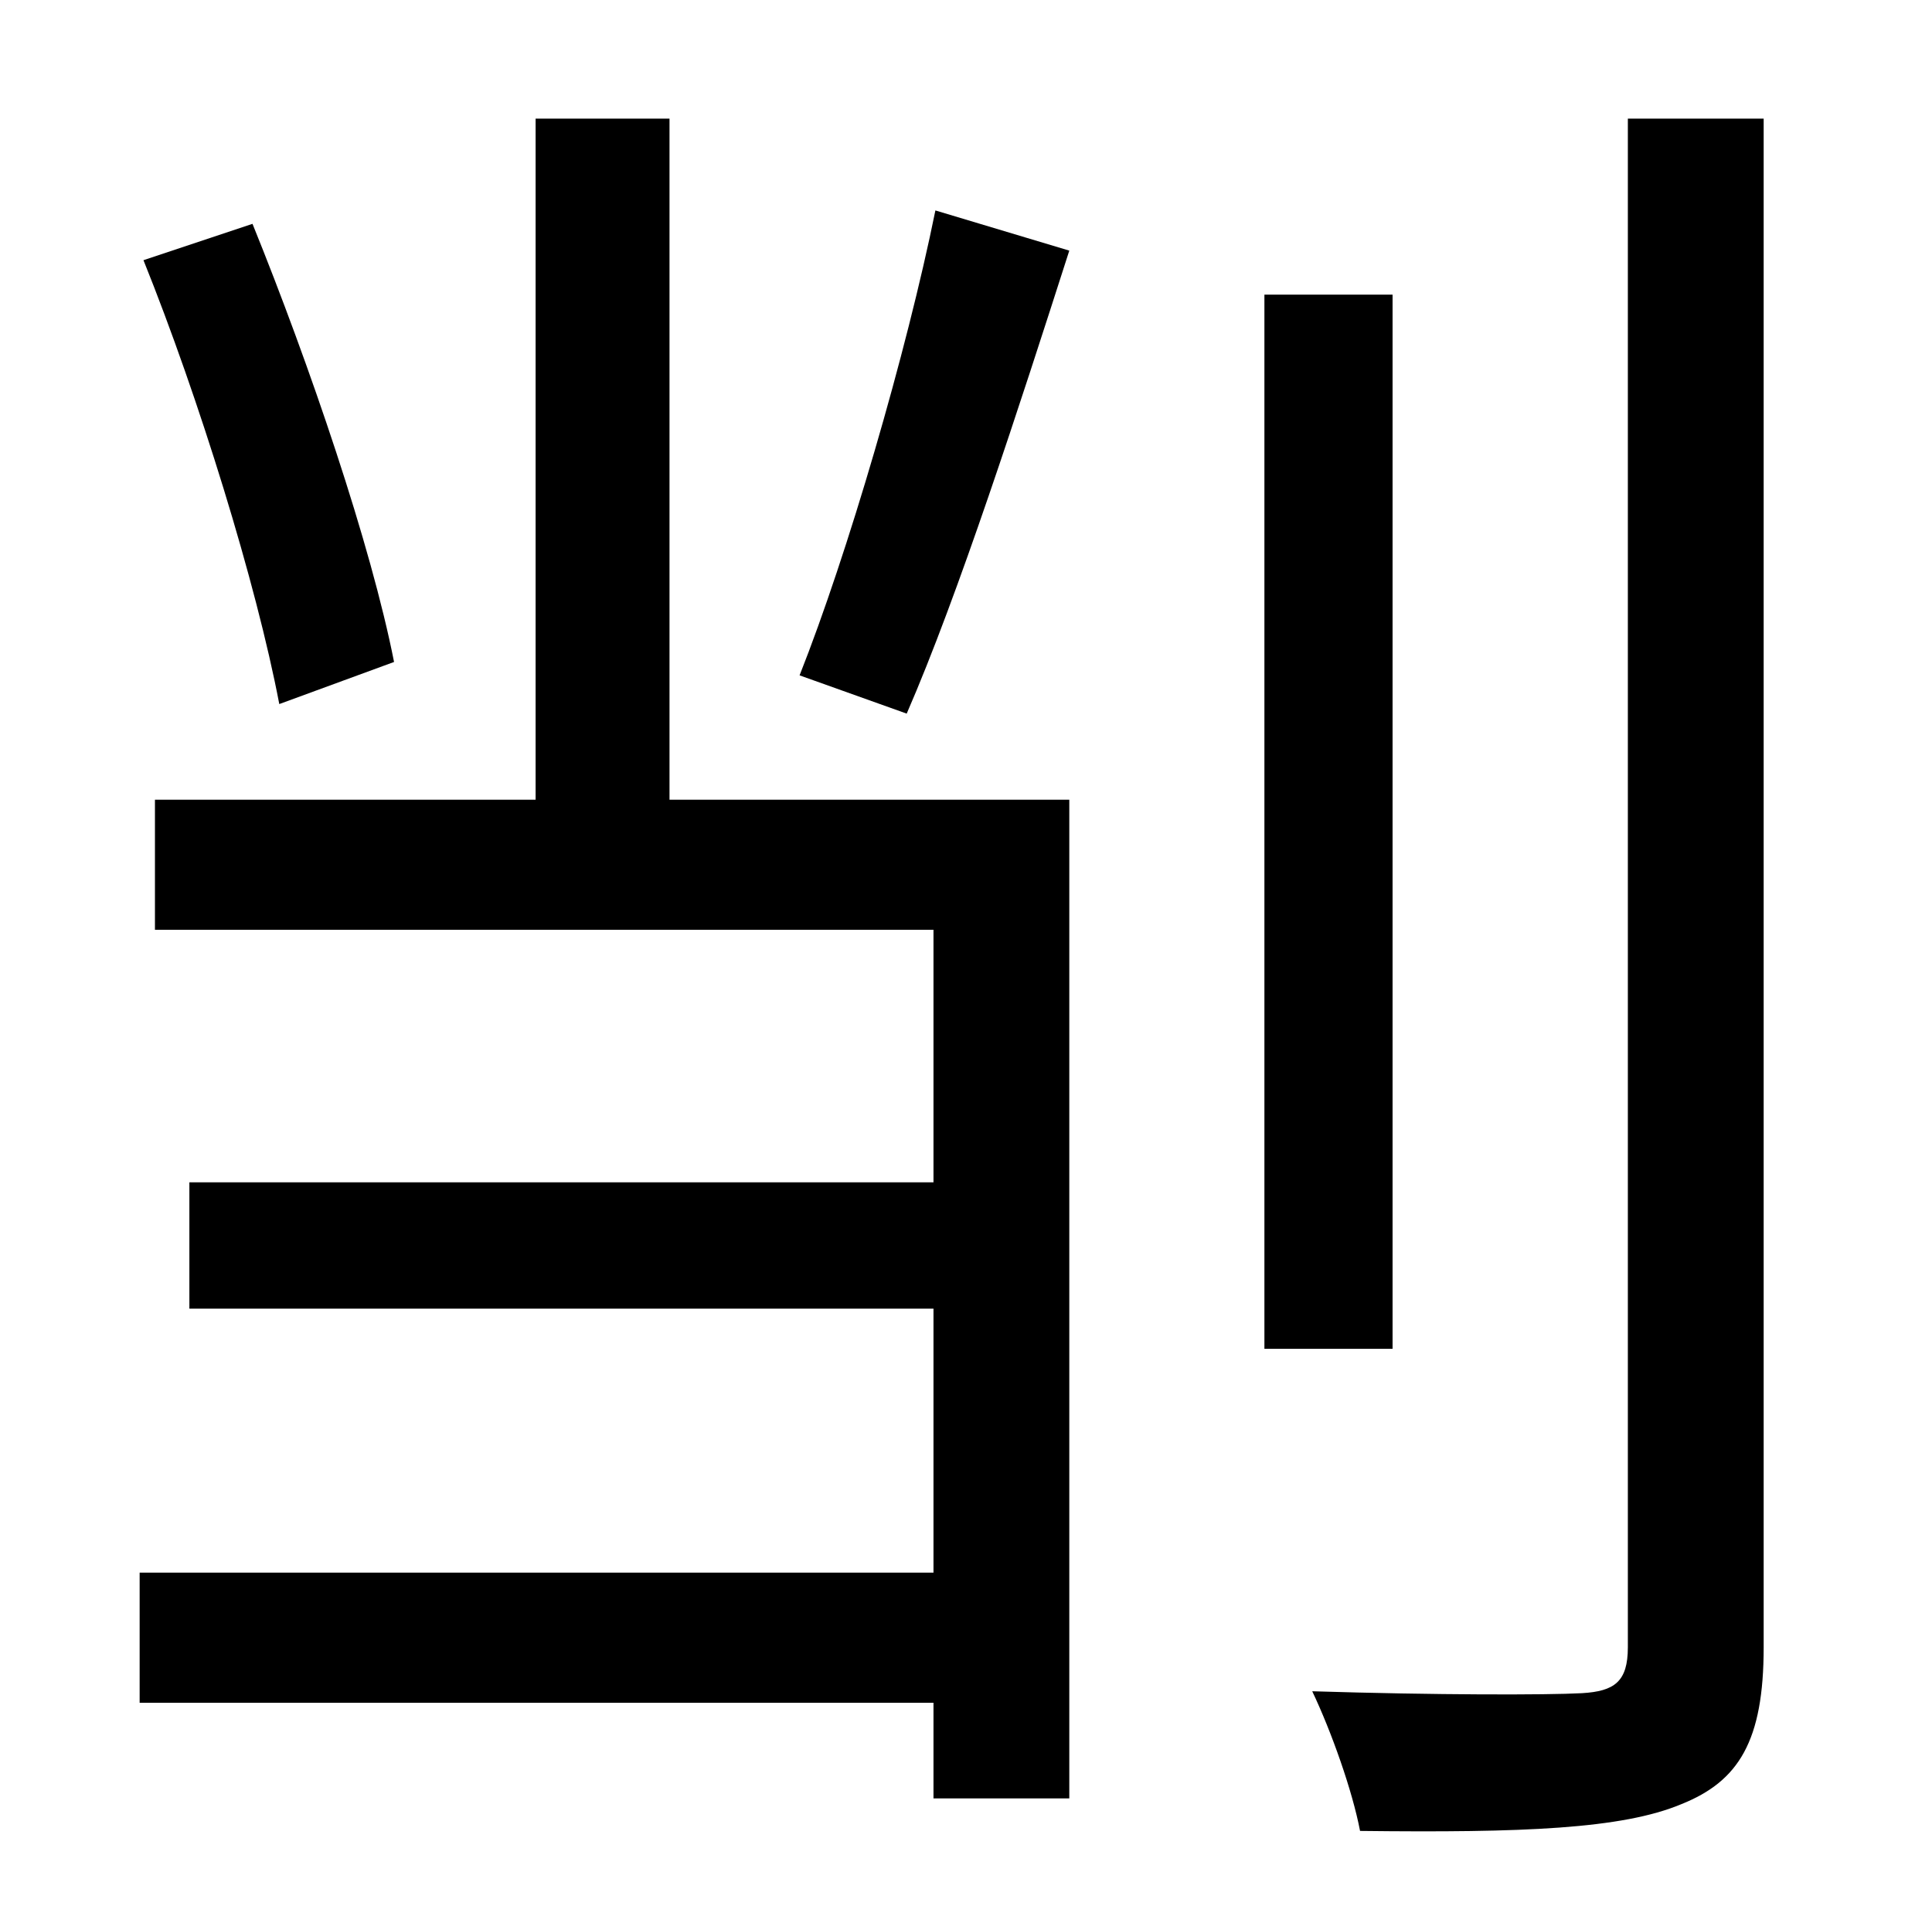 <?xml version="1.0" standalone="no"?>
<!DOCTYPE svg PUBLIC "-//W3C//DTD SVG 1.1//EN" "http://www.w3.org/Graphics/SVG/1.1/DTD/svg11.dtd" >
<svg xmlns="http://www.w3.org/2000/svg" xmlns:xlink="http://www.w3.org/1999/xlink" version="1.1" viewBox="-10 0 1010 1000">
   <path fill="currentColor"
d="M196 346l-60 22c-12 -63 -42 -160 -71 -232l57 -19c30 74 62 168 74 229zM340 62v356h209v522h-71v-50h-415v-68h415v-138h-389v-66h389v-132h-407v-68h199v-356h70zM464 373l-56 -20c25 -63 56 -169 71 -243l70 21c-26 81 -58 180 -85 242zM718 154v551h-67v-551h67z
M841 62h71v799c0 49 -13 70 -43 82c-31 13 -83 15 -168 14c-4 -21 -15 -52 -25 -73c64 2 123 2 141 1c17 -1 24 -6 24 -24v-799z" />
</svg>
